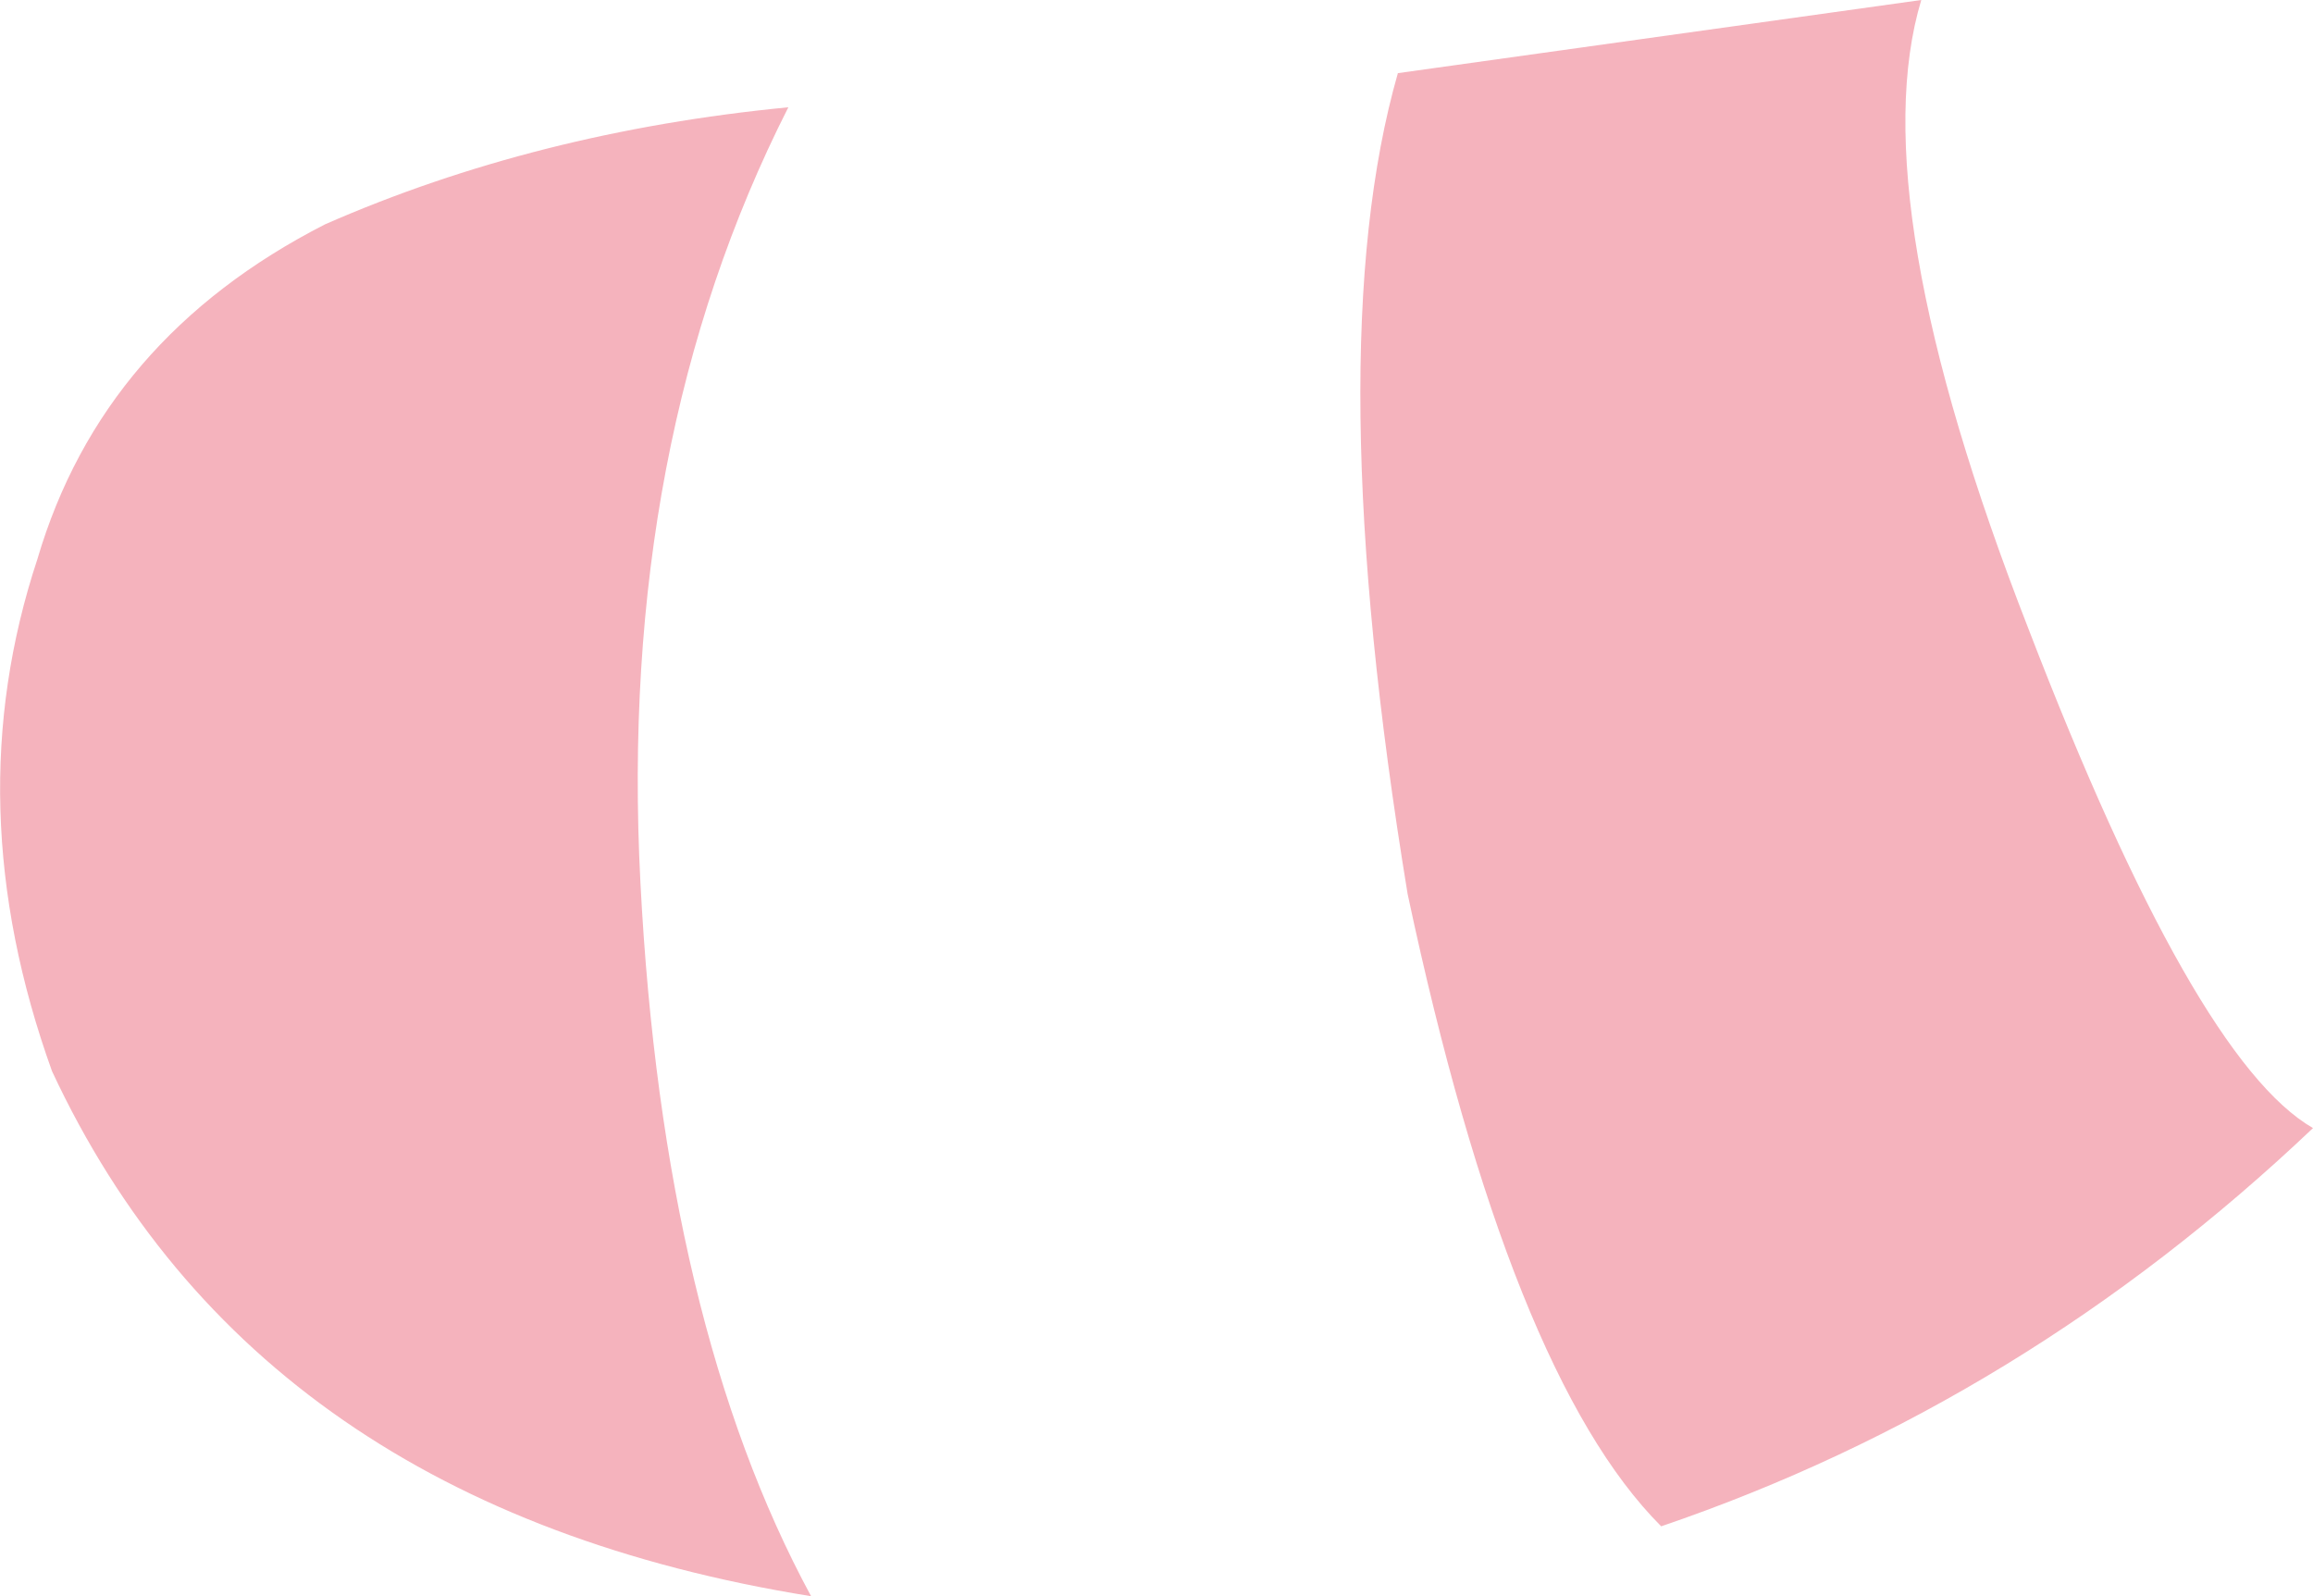 <?xml version="1.0" encoding="UTF-8" standalone="no"?>
<svg xmlns:xlink="http://www.w3.org/1999/xlink" height="49.1px" width="71.15px" xmlns="http://www.w3.org/2000/svg">
  <g transform="matrix(1.0, 0.0, 0.0, 1.0, 35.6, 24.55)">
    <path d="M-11.35 -21.25 Q-16.6 -10.9 -15.9 2.6 -15.2 16.15 -10.65 24.55 -27.75 21.8 -34.0 8.4 -36.95 0.2 -34.45 -7.35 -32.45 -14.15 -25.6 -17.65 -19.1 -20.5 -11.35 -21.25 M23.5 -24.55 Q21.65 -18.4 26.8 -5.2 31.9 8.05 35.55 10.15 26.65 18.6 15.5 22.4 10.85 17.75 7.7 2.95 4.95 -13.75 7.4 -22.3 L23.5 -24.55" fill="#f5b3bd" fill-rule="evenodd" stroke="none"/>
  </g>
</svg>
